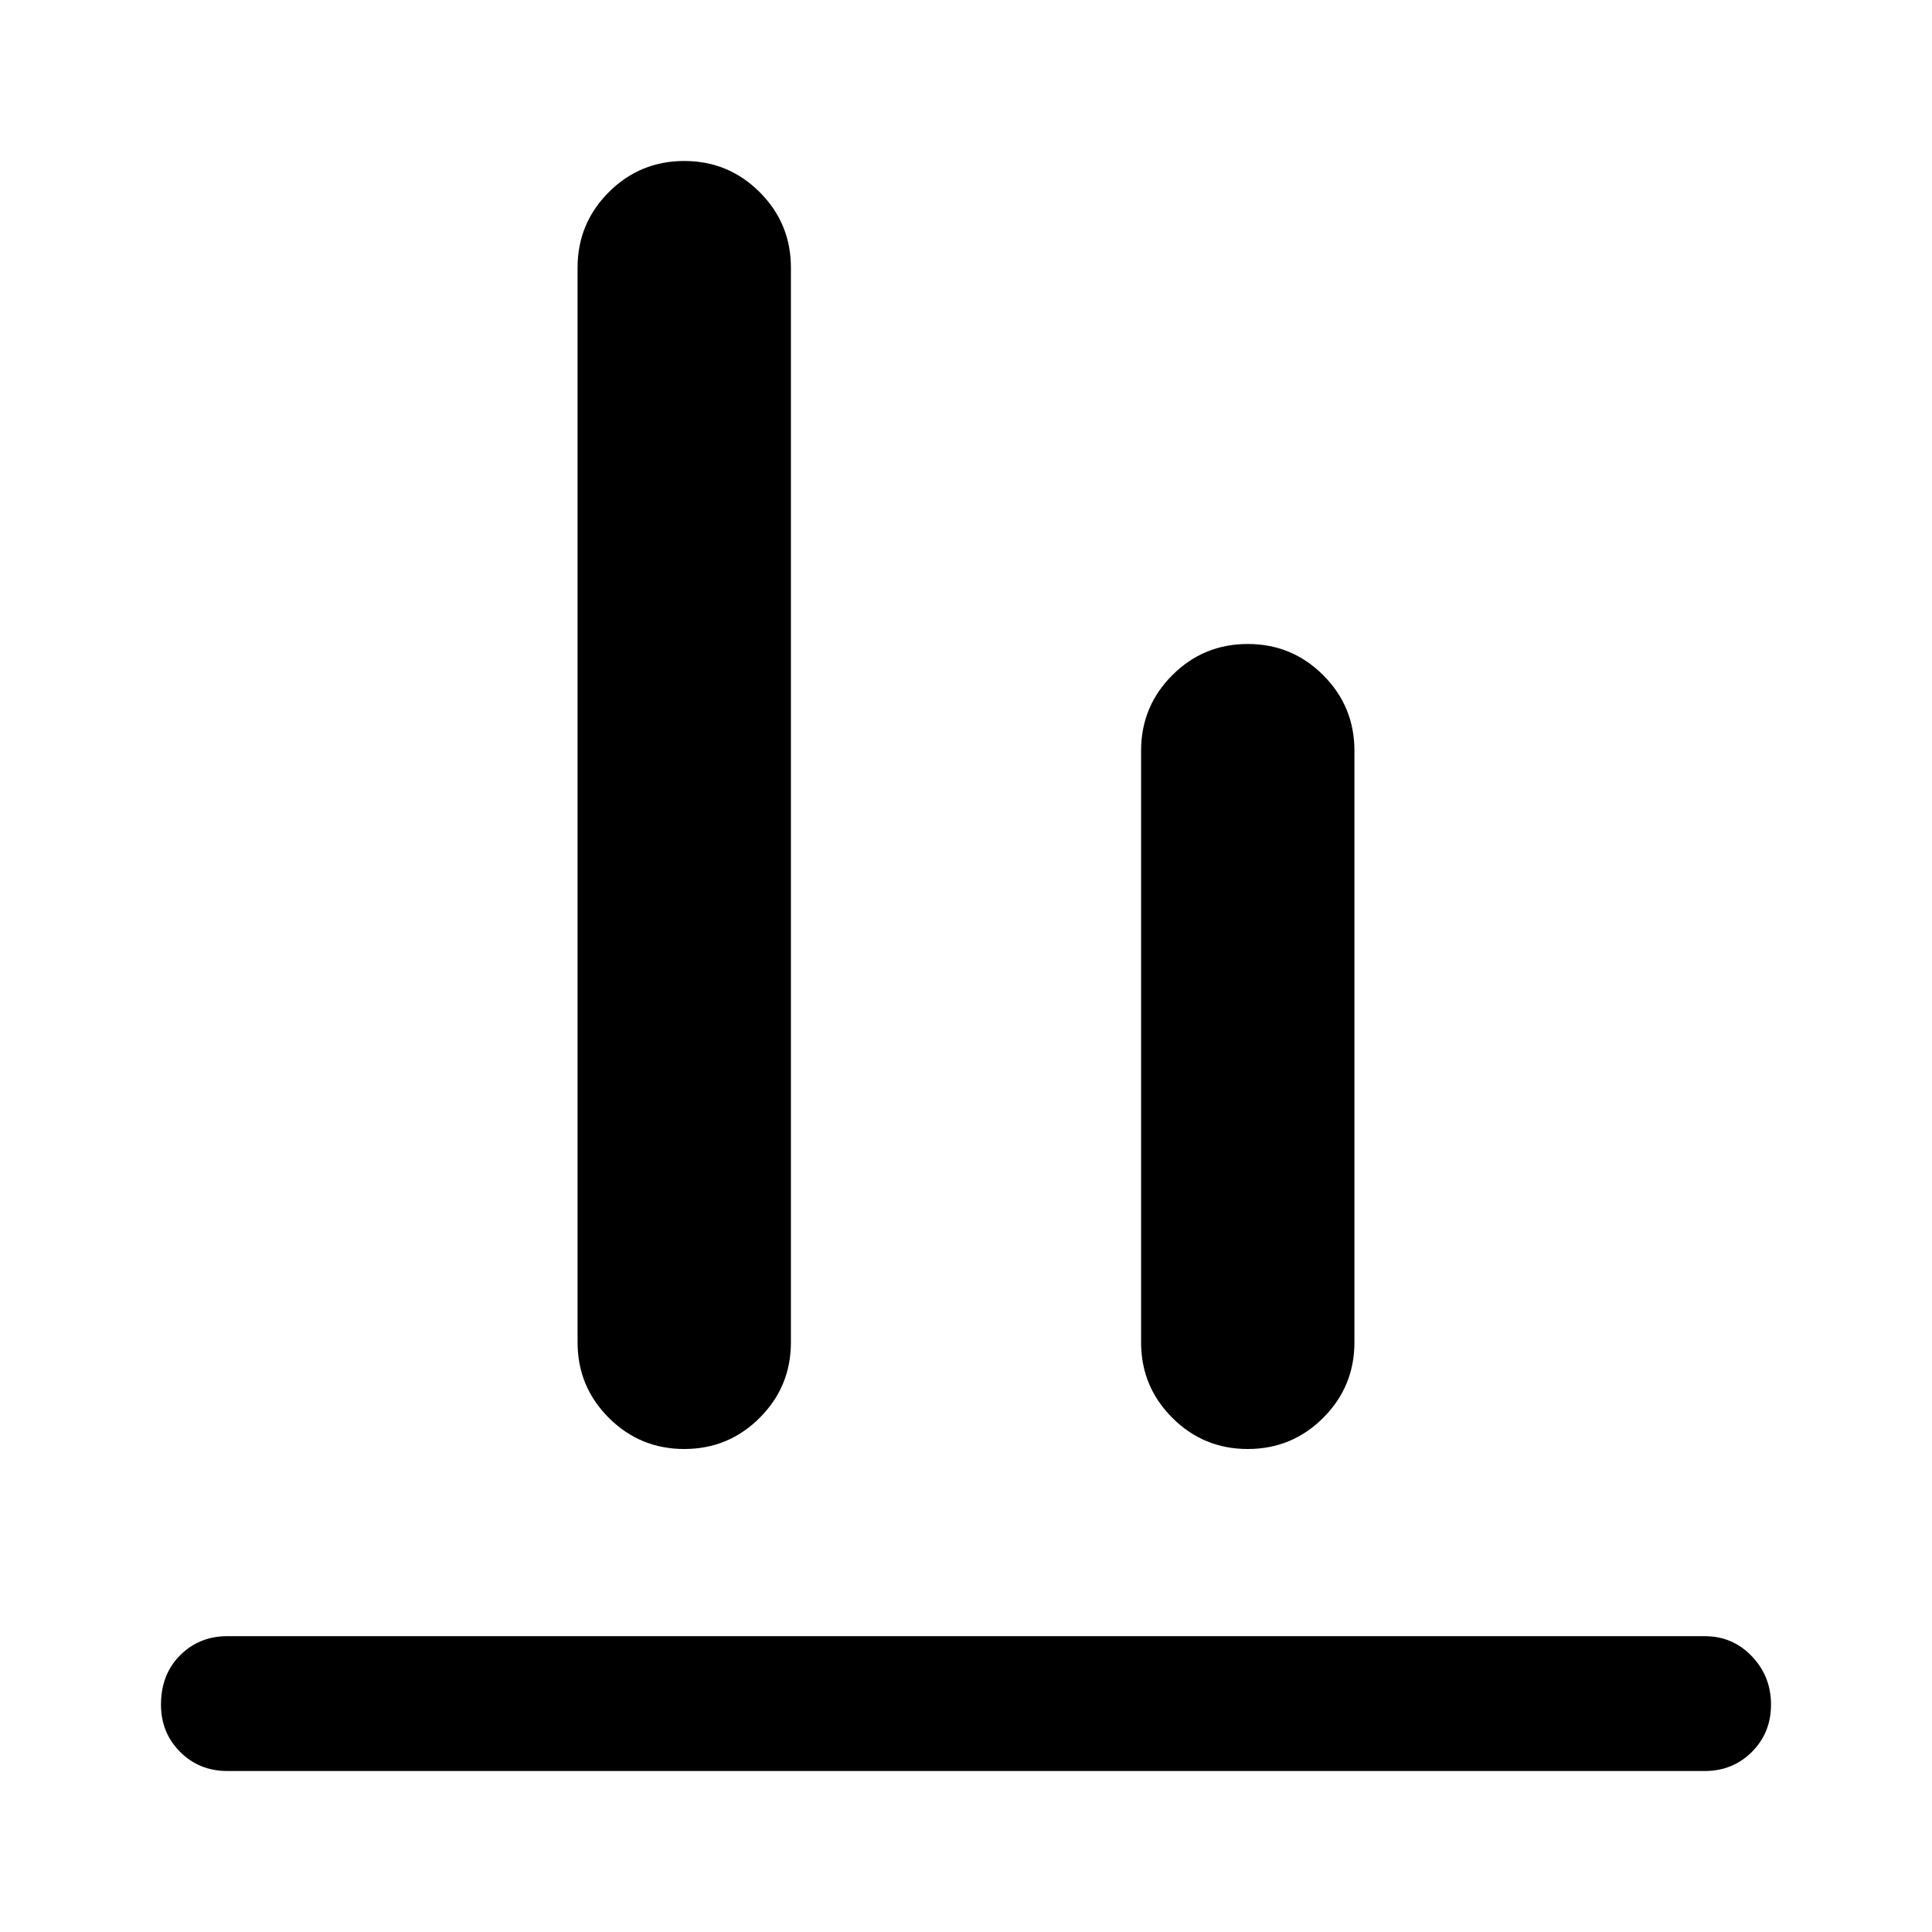 <svg xmlns="http://www.w3.org/2000/svg" height="40" width="40"><path d="M4.708 36.667Q4.125 36.667 3.729 36.271Q3.333 35.875 3.333 35.292Q3.333 34.667 3.729 34.271Q4.125 33.875 4.708 33.875H35.292Q35.875 33.875 36.271 34.292Q36.667 34.708 36.667 35.292Q36.667 35.875 36.271 36.271Q35.875 36.667 35.292 36.667ZM14.167 30Q13.25 30 12.604 29.354Q11.958 28.708 11.958 27.792V5.542Q11.958 4.625 12.604 3.979Q13.25 3.333 14.167 3.333Q15.083 3.333 15.729 3.979Q16.375 4.625 16.375 5.542V27.792Q16.375 28.708 15.729 29.354Q15.083 30 14.167 30ZM25.833 30Q24.917 30 24.271 29.354Q23.625 28.708 23.625 27.792V15.542Q23.625 14.625 24.271 13.979Q24.917 13.333 25.833 13.333Q26.75 13.333 27.396 13.979Q28.042 14.625 28.042 15.542V27.792Q28.042 28.708 27.396 29.354Q26.75 30 25.833 30Z"/></svg>